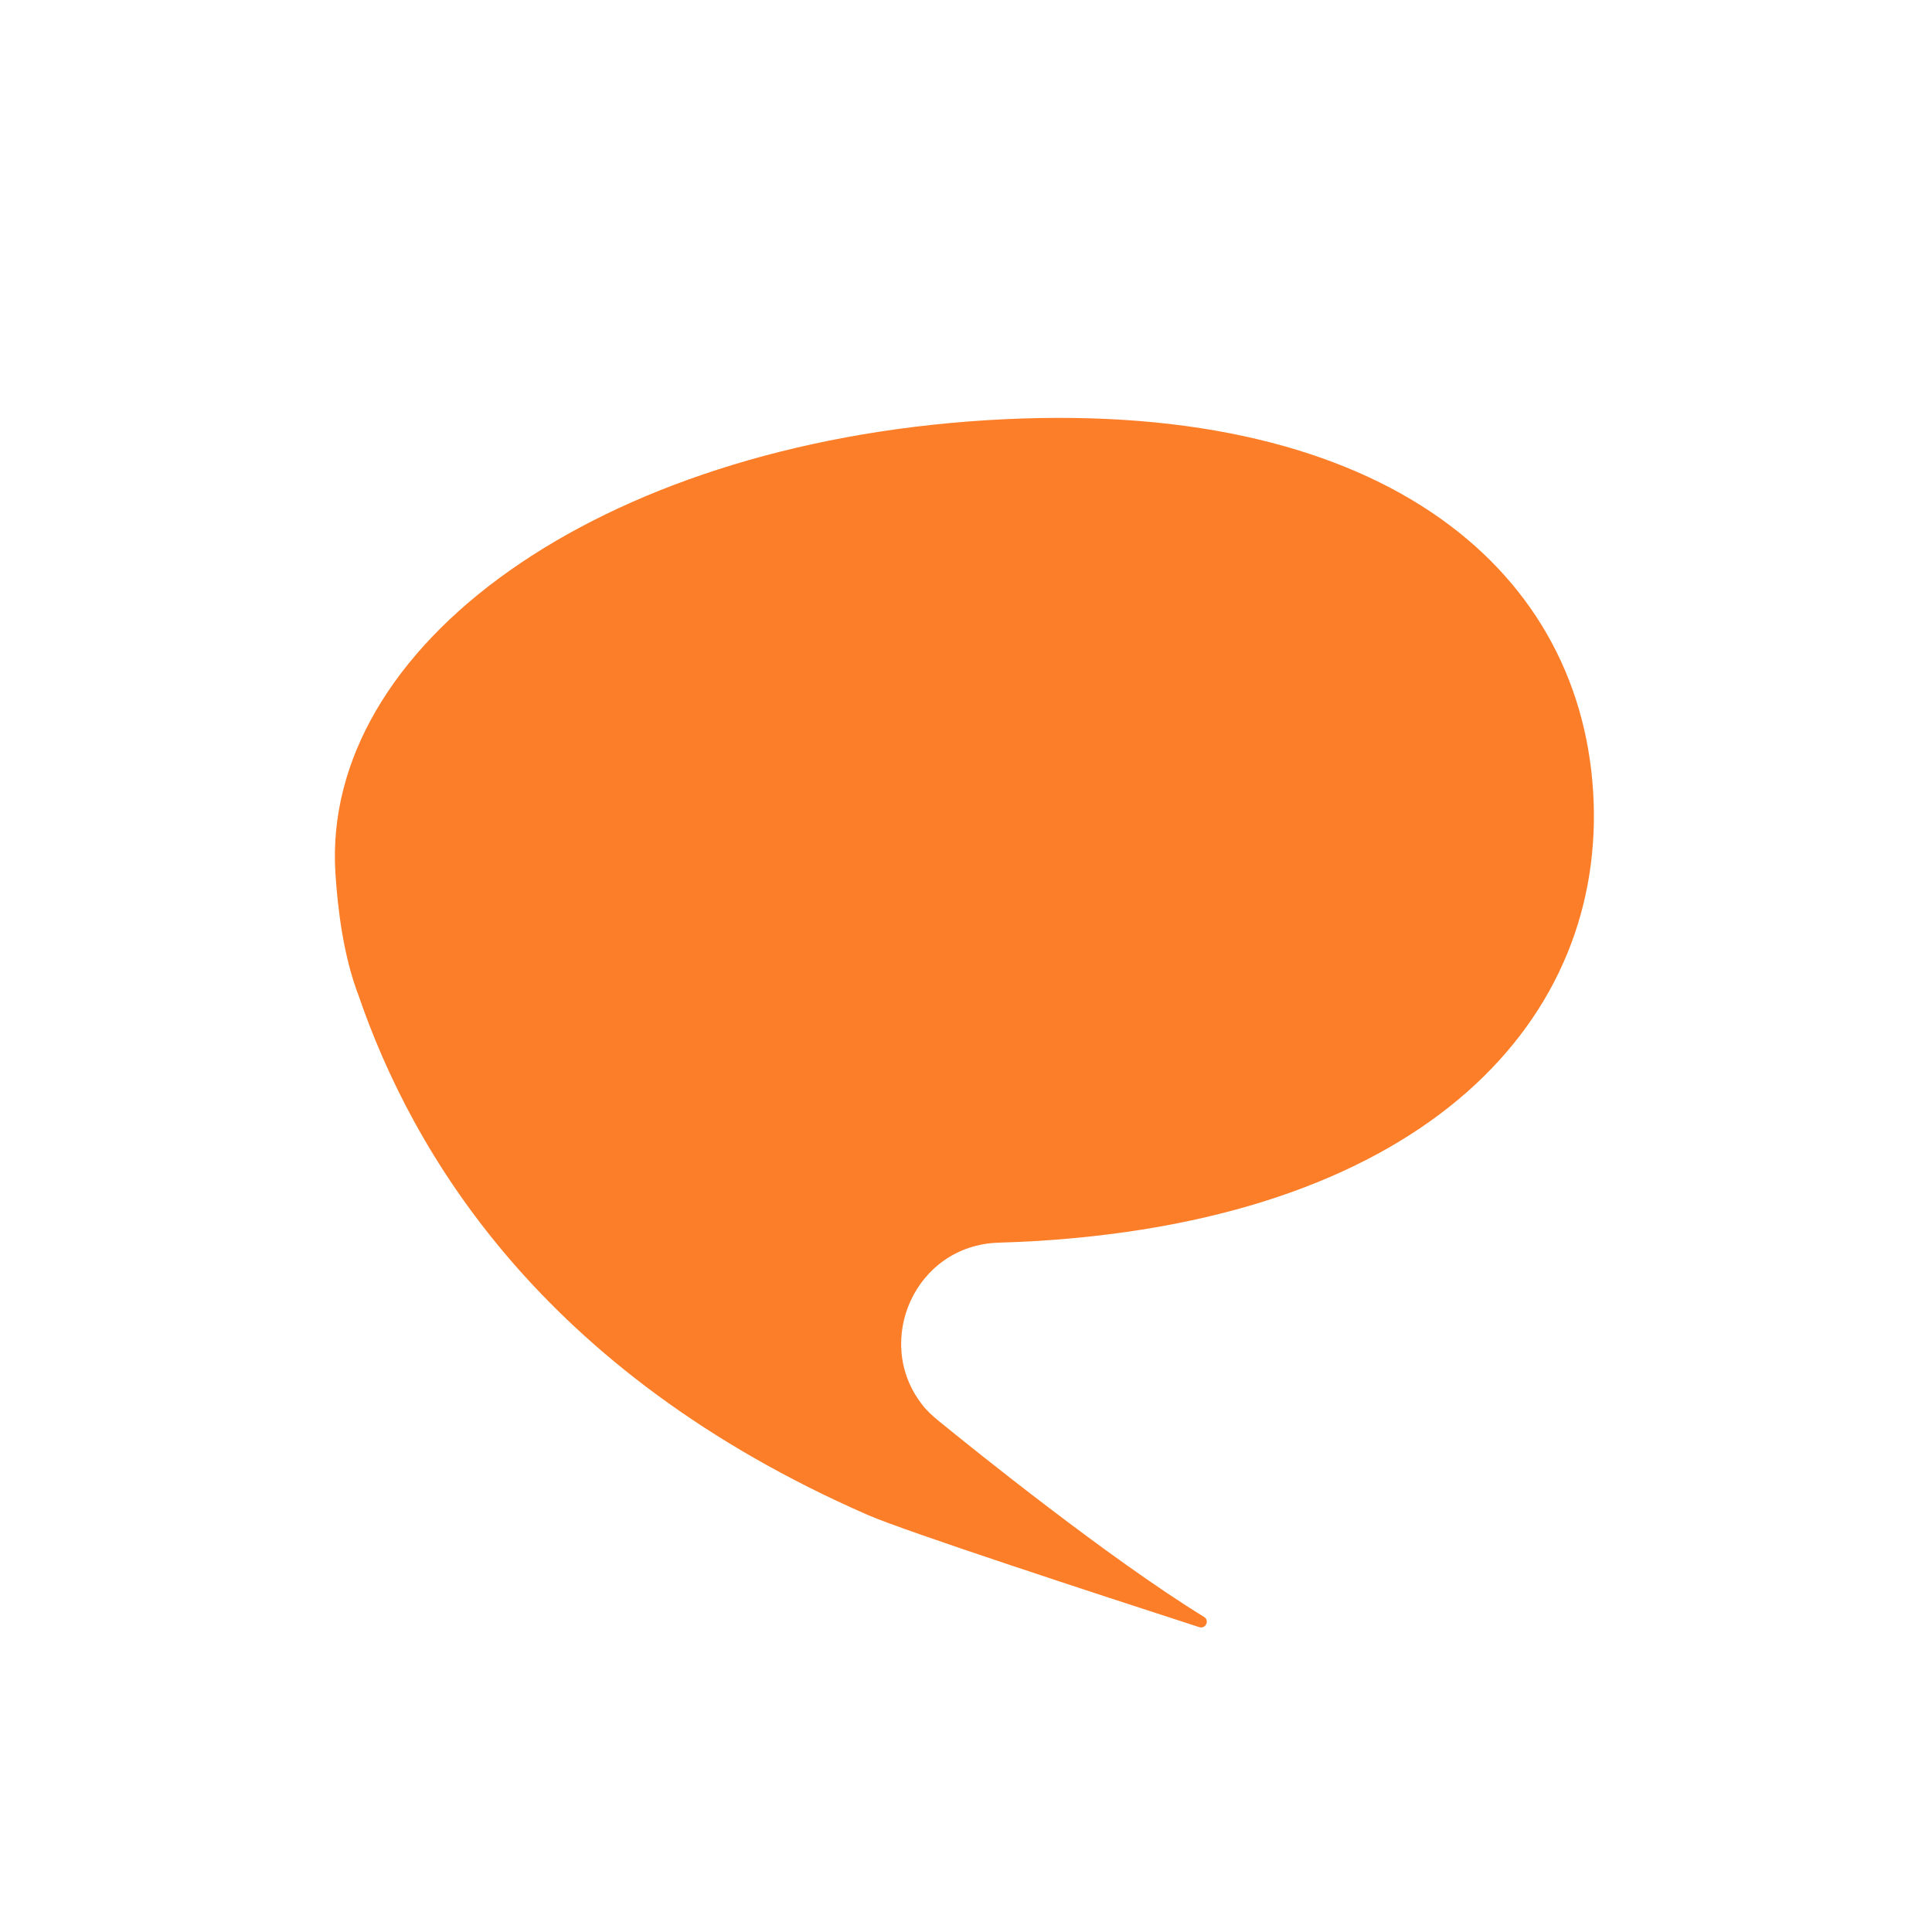 <?xml version="1.0" encoding="utf-8"?>
<!-- Generator: Adobe Illustrator 24.0.0, SVG Export Plug-In . SVG Version: 6.00 Build 0)  -->
<svg version="1.1" id="Layer_1" xmlns="http://www.w3.org/2000/svg" xmlns:xlink="http://www.w3.org/1999/xlink" x="0px" y="0px"
	 viewBox="0 0 1000 1000" style="enable-background:new 0 0 1000 1000;" xml:space="preserve">
<style type="text/css">
	.st0{fill:#FC7E29;}
</style>
<path class="st0" d="M449.3,784.2C279,709.8,213,595.2,185.6,515.3c-7.8-20.3-10.8-44.6-12-63.5c-7.3-117.3,135.3-221.7,337-234.3
	s306.7,74.9,314,192.2s-85.7,220-287.4,232.6c-6.8,0.4-13.5,0.7-20.3,0.9c-43.3,1.3-65,51.1-39.7,83.7c2.5,3.3,5.5,6,8.7,8.6
	c17,13.9,88.1,71.2,137.3,101.4c3,1.8,0.9,6.4-2.5,5.3C568.2,825.2,468.3,792.5,449.3,784.2z"/>
</svg>
